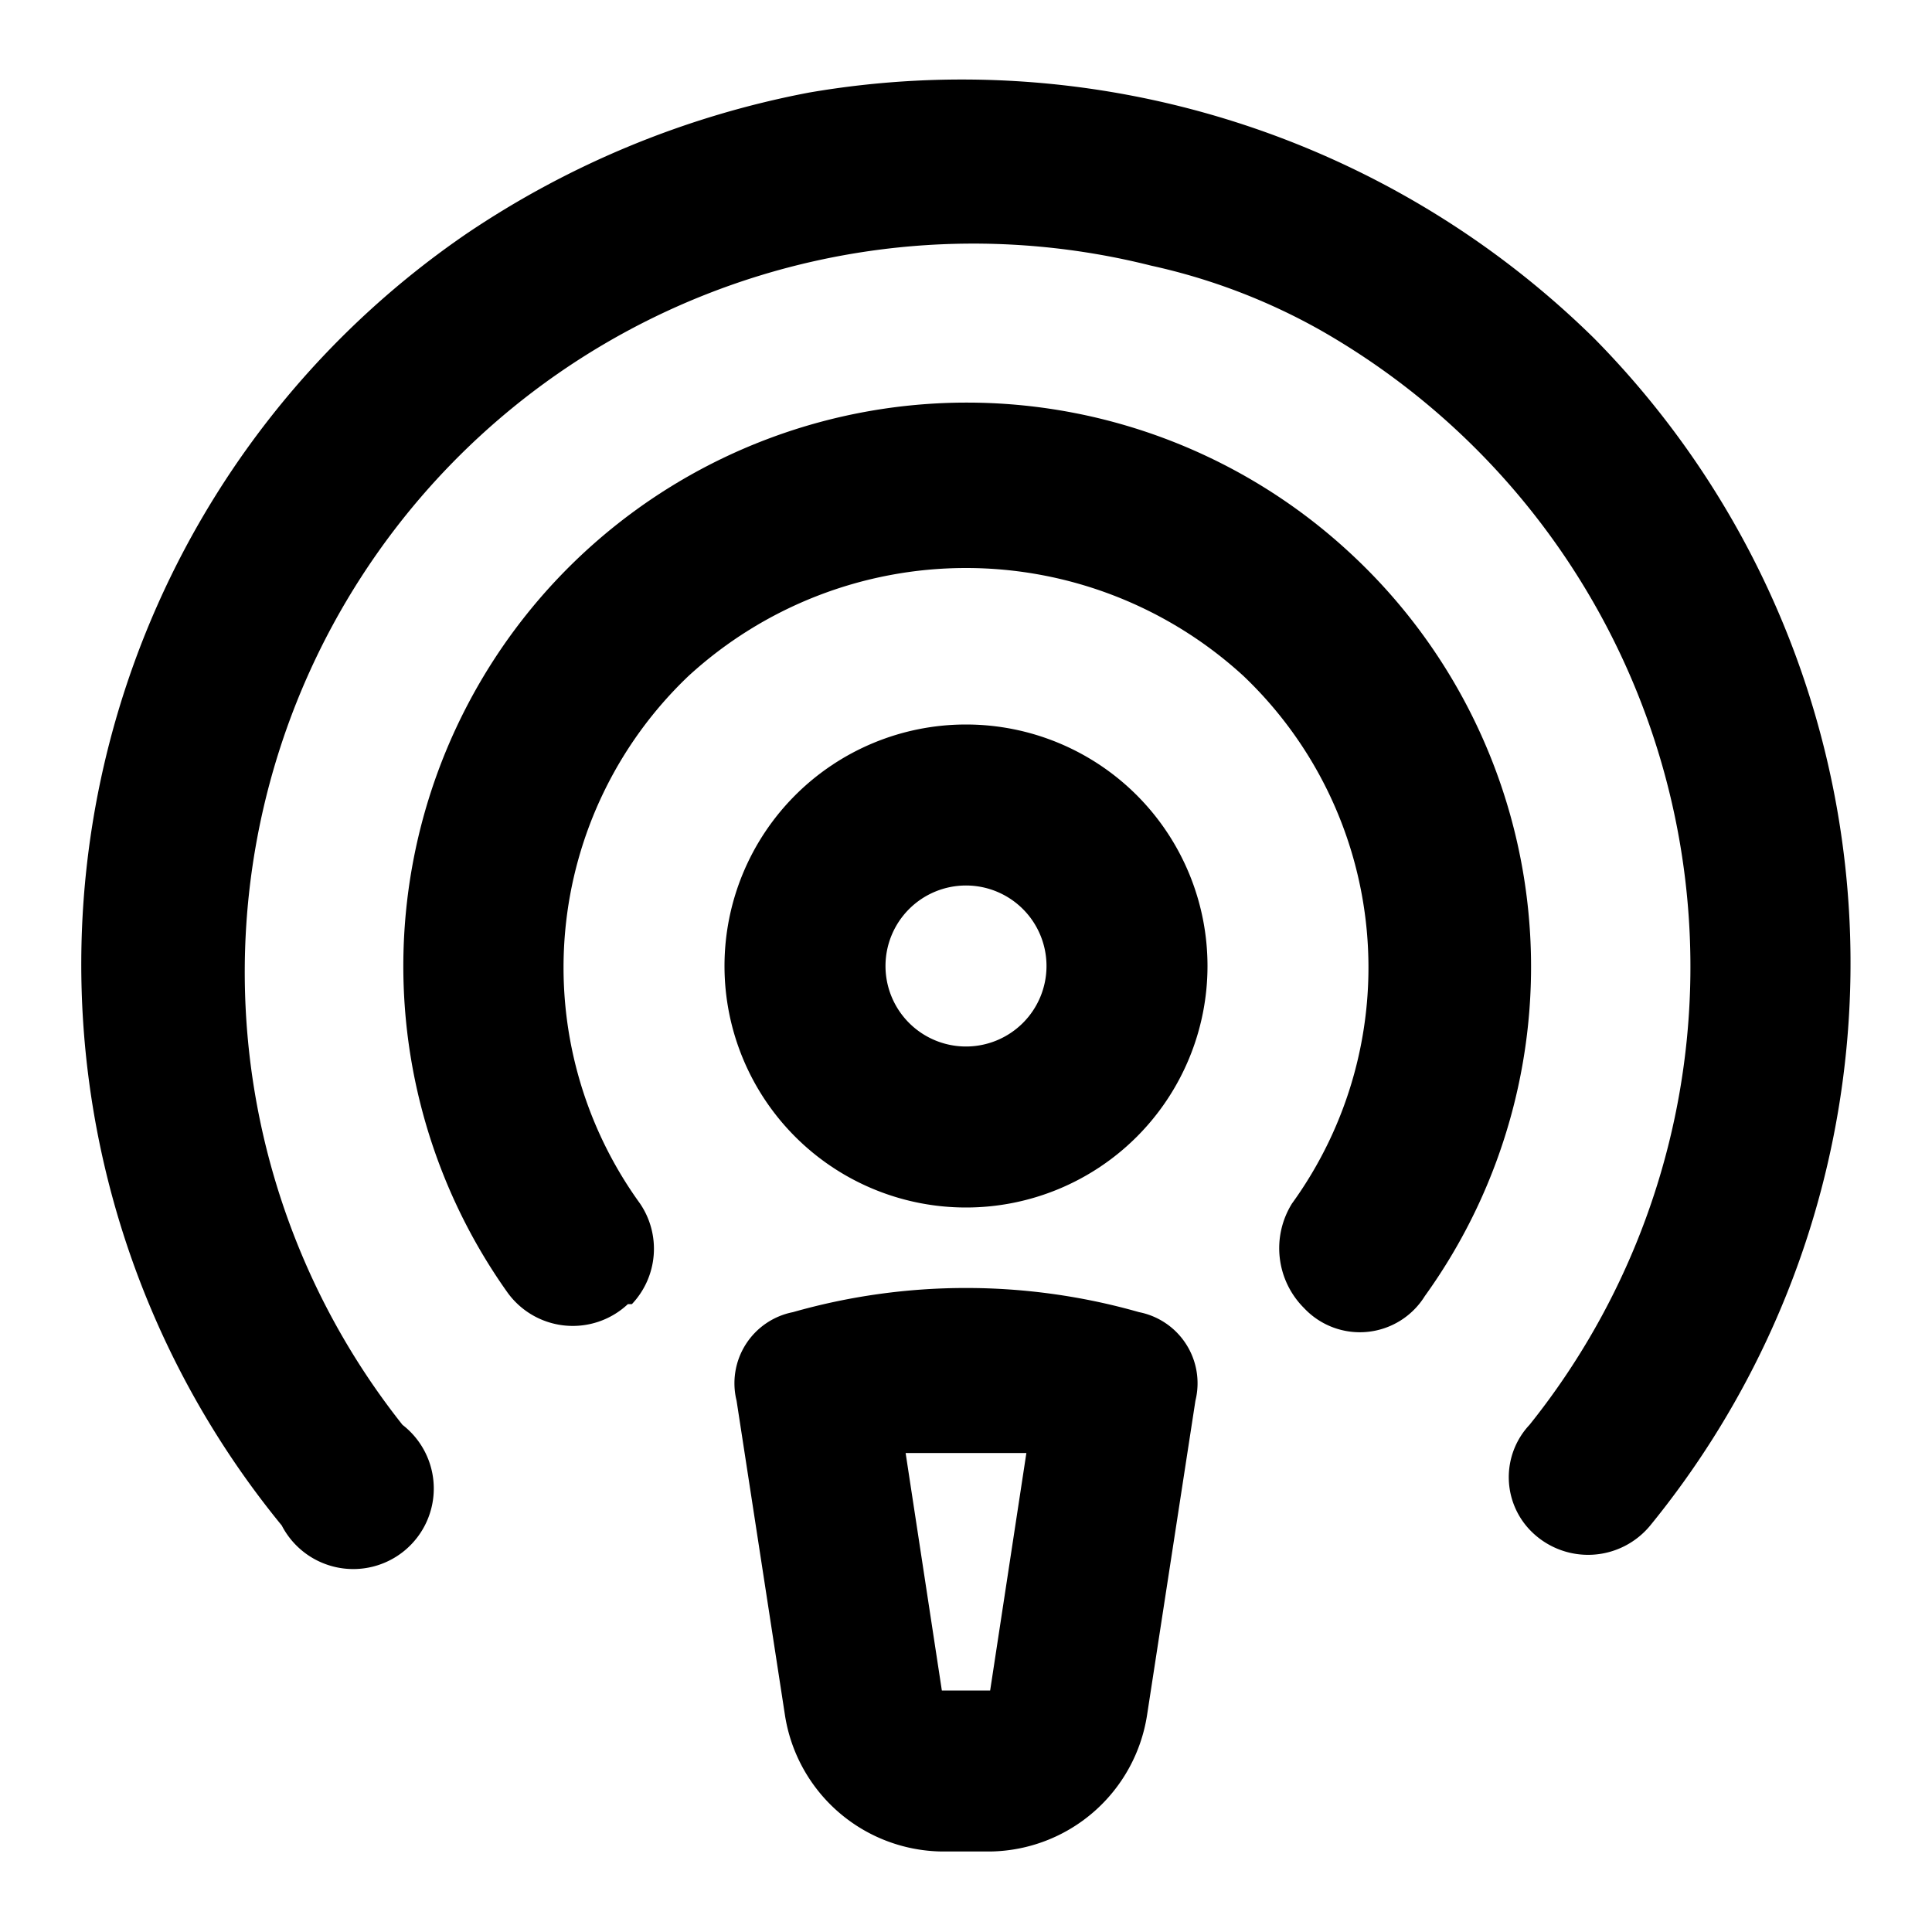<svg xmlns="http://www.w3.org/2000/svg" width="48" height="48" viewBox="0 0 48 48">
  <title>podcast</title>
  <g id="Layer_2" data-name="Layer 2">
    <g id="invisible_box" data-name="invisible box">
      <rect width="48" height="48" fill="none"/>
    </g>
    <g id="Q3_icons" data-name="Q3 icons">
      <g>
        <path d="M24,18a6,6,0,1,0,6,6A6,6,0,0,0,24,18Zm0,8a2,2,0,1,1,2-2A2,2,0,0,1,24,26Z"/>
        <path d="M28.3,32.6a15.7,15.7,0,0,0-8.6,0,1.8,1.8,0,0,0-1.4,2.2l1.2,7.8A4,4,0,0,0,23.4,46h1.2a4,4,0,0,0,3.9-3.4l1.2-7.8A1.8,1.8,0,0,0,28.3,32.6ZM24.6,42H23.4l-.9-5.9h3Z"/>
        <path d="M33.5,13.7A14,14,0,0,0,12.6,32.1a2,2,0,0,0,3,.3h.1a2,2,0,0,0,.2-2.5,10,10,0,0,1,1.2-13.1,10.2,10.2,0,0,1,13.8,0,10,10,0,0,1,1.2,13.1,2.1,2.1,0,0,0,.3,2.6,1.9,1.9,0,0,0,3-.3A14,14,0,0,0,33.5,13.7Z"/>
        <path d="M39.6,8.4A22.4,22.4,0,0,0,20.1,2.3a22.8,22.8,0,0,0-8.5,3.5A22,22,0,0,0,7,37.9a2,2,0,1,0,3-2.5A18.1,18.1,0,0,1,28.6,6.6a15.2,15.2,0,0,1,4.2,1.6A18.2,18.2,0,0,1,38,35.4a1.9,1.9,0,0,0,.1,2.7h0a2,2,0,0,0,2.9-.2A22.1,22.1,0,0,0,39.6,8.4Z"/>
      </g>
    </g>
  </g>
</svg>
